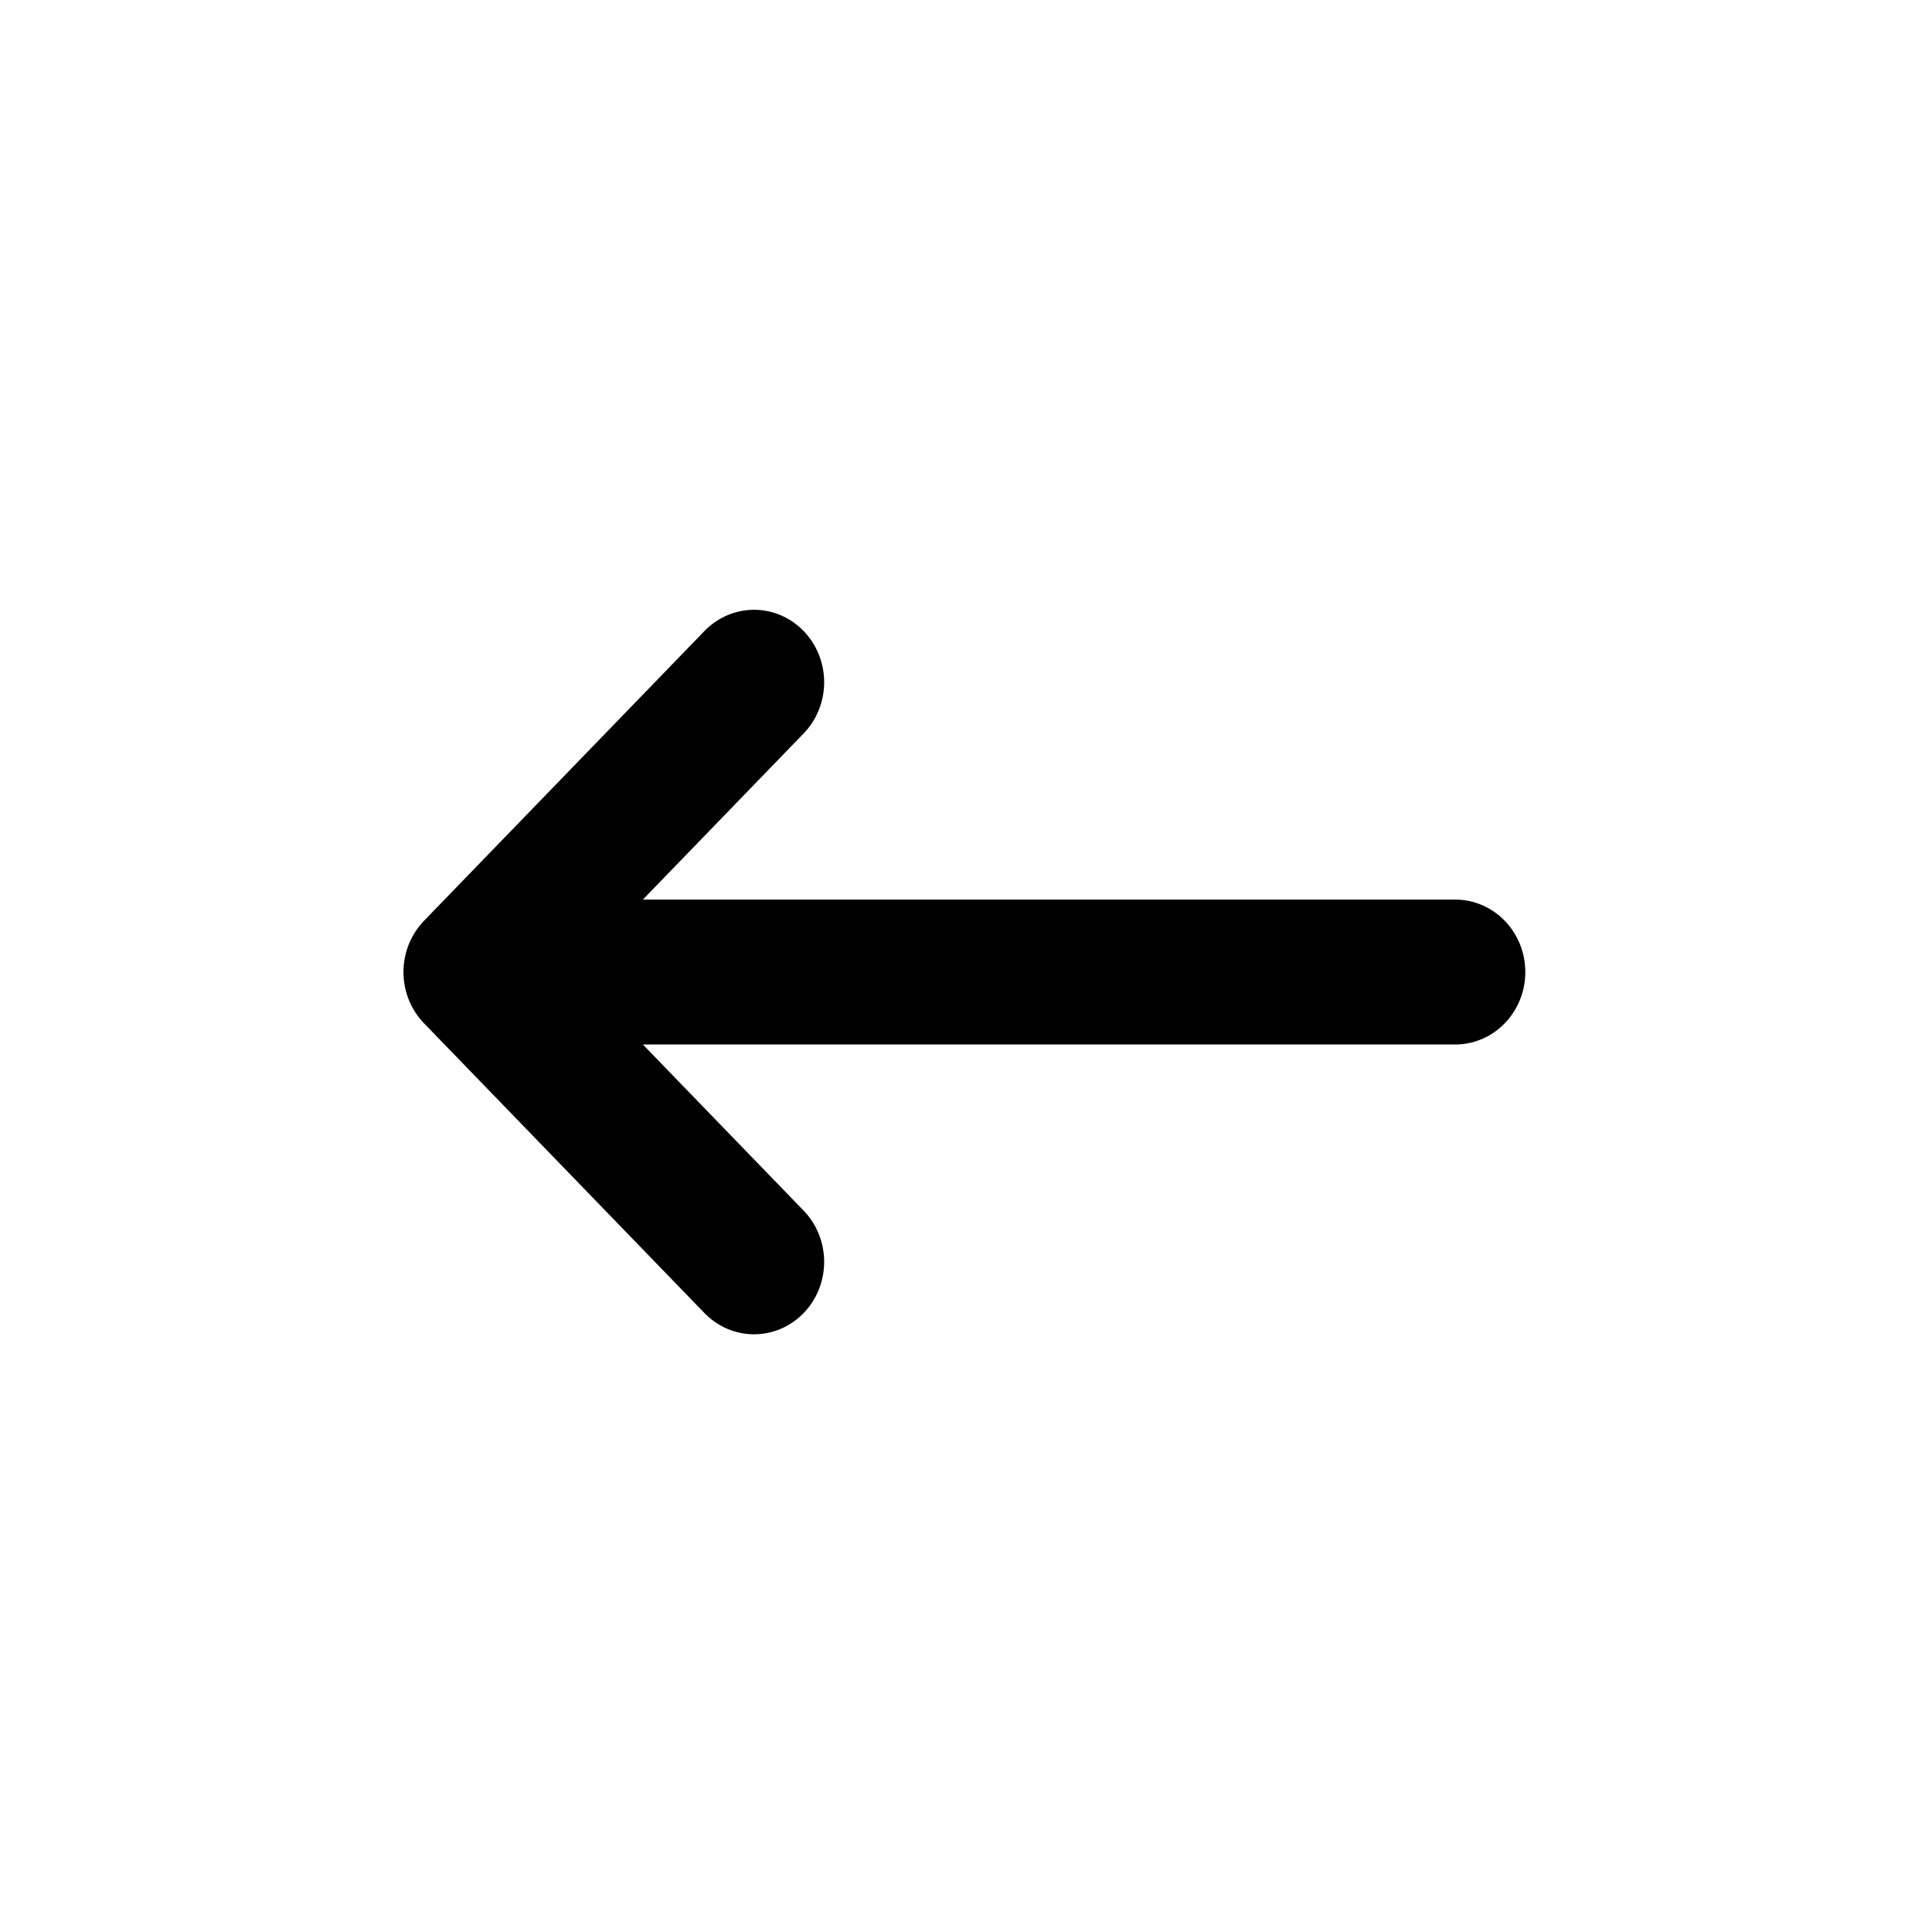 <?xml version="1.0" encoding="UTF-8" standalone="no"?>
<svg xmlns:rdf="http://www.w3.org/1999/02/22-rdf-syntax-ns#" xmlns="http://www.w3.org/2000/svg" height="48" width="48" version="1.1" xmlns:cc="http://creativecommons.org/ns#" xmlns:dc="http://purl.org/dc/elements/1.1/" viewBox="0 0 48 48">
<g transform="matrix(.871 0 0 .9 3.056 -901.41)">
<path stroke-linejoin="round" d="m10 1028.4h28m-20-8-8 8 8 8" stroke="#000000" stroke-linecap="round" stroke-width="4" fill="none"/>
</g>
</svg>
